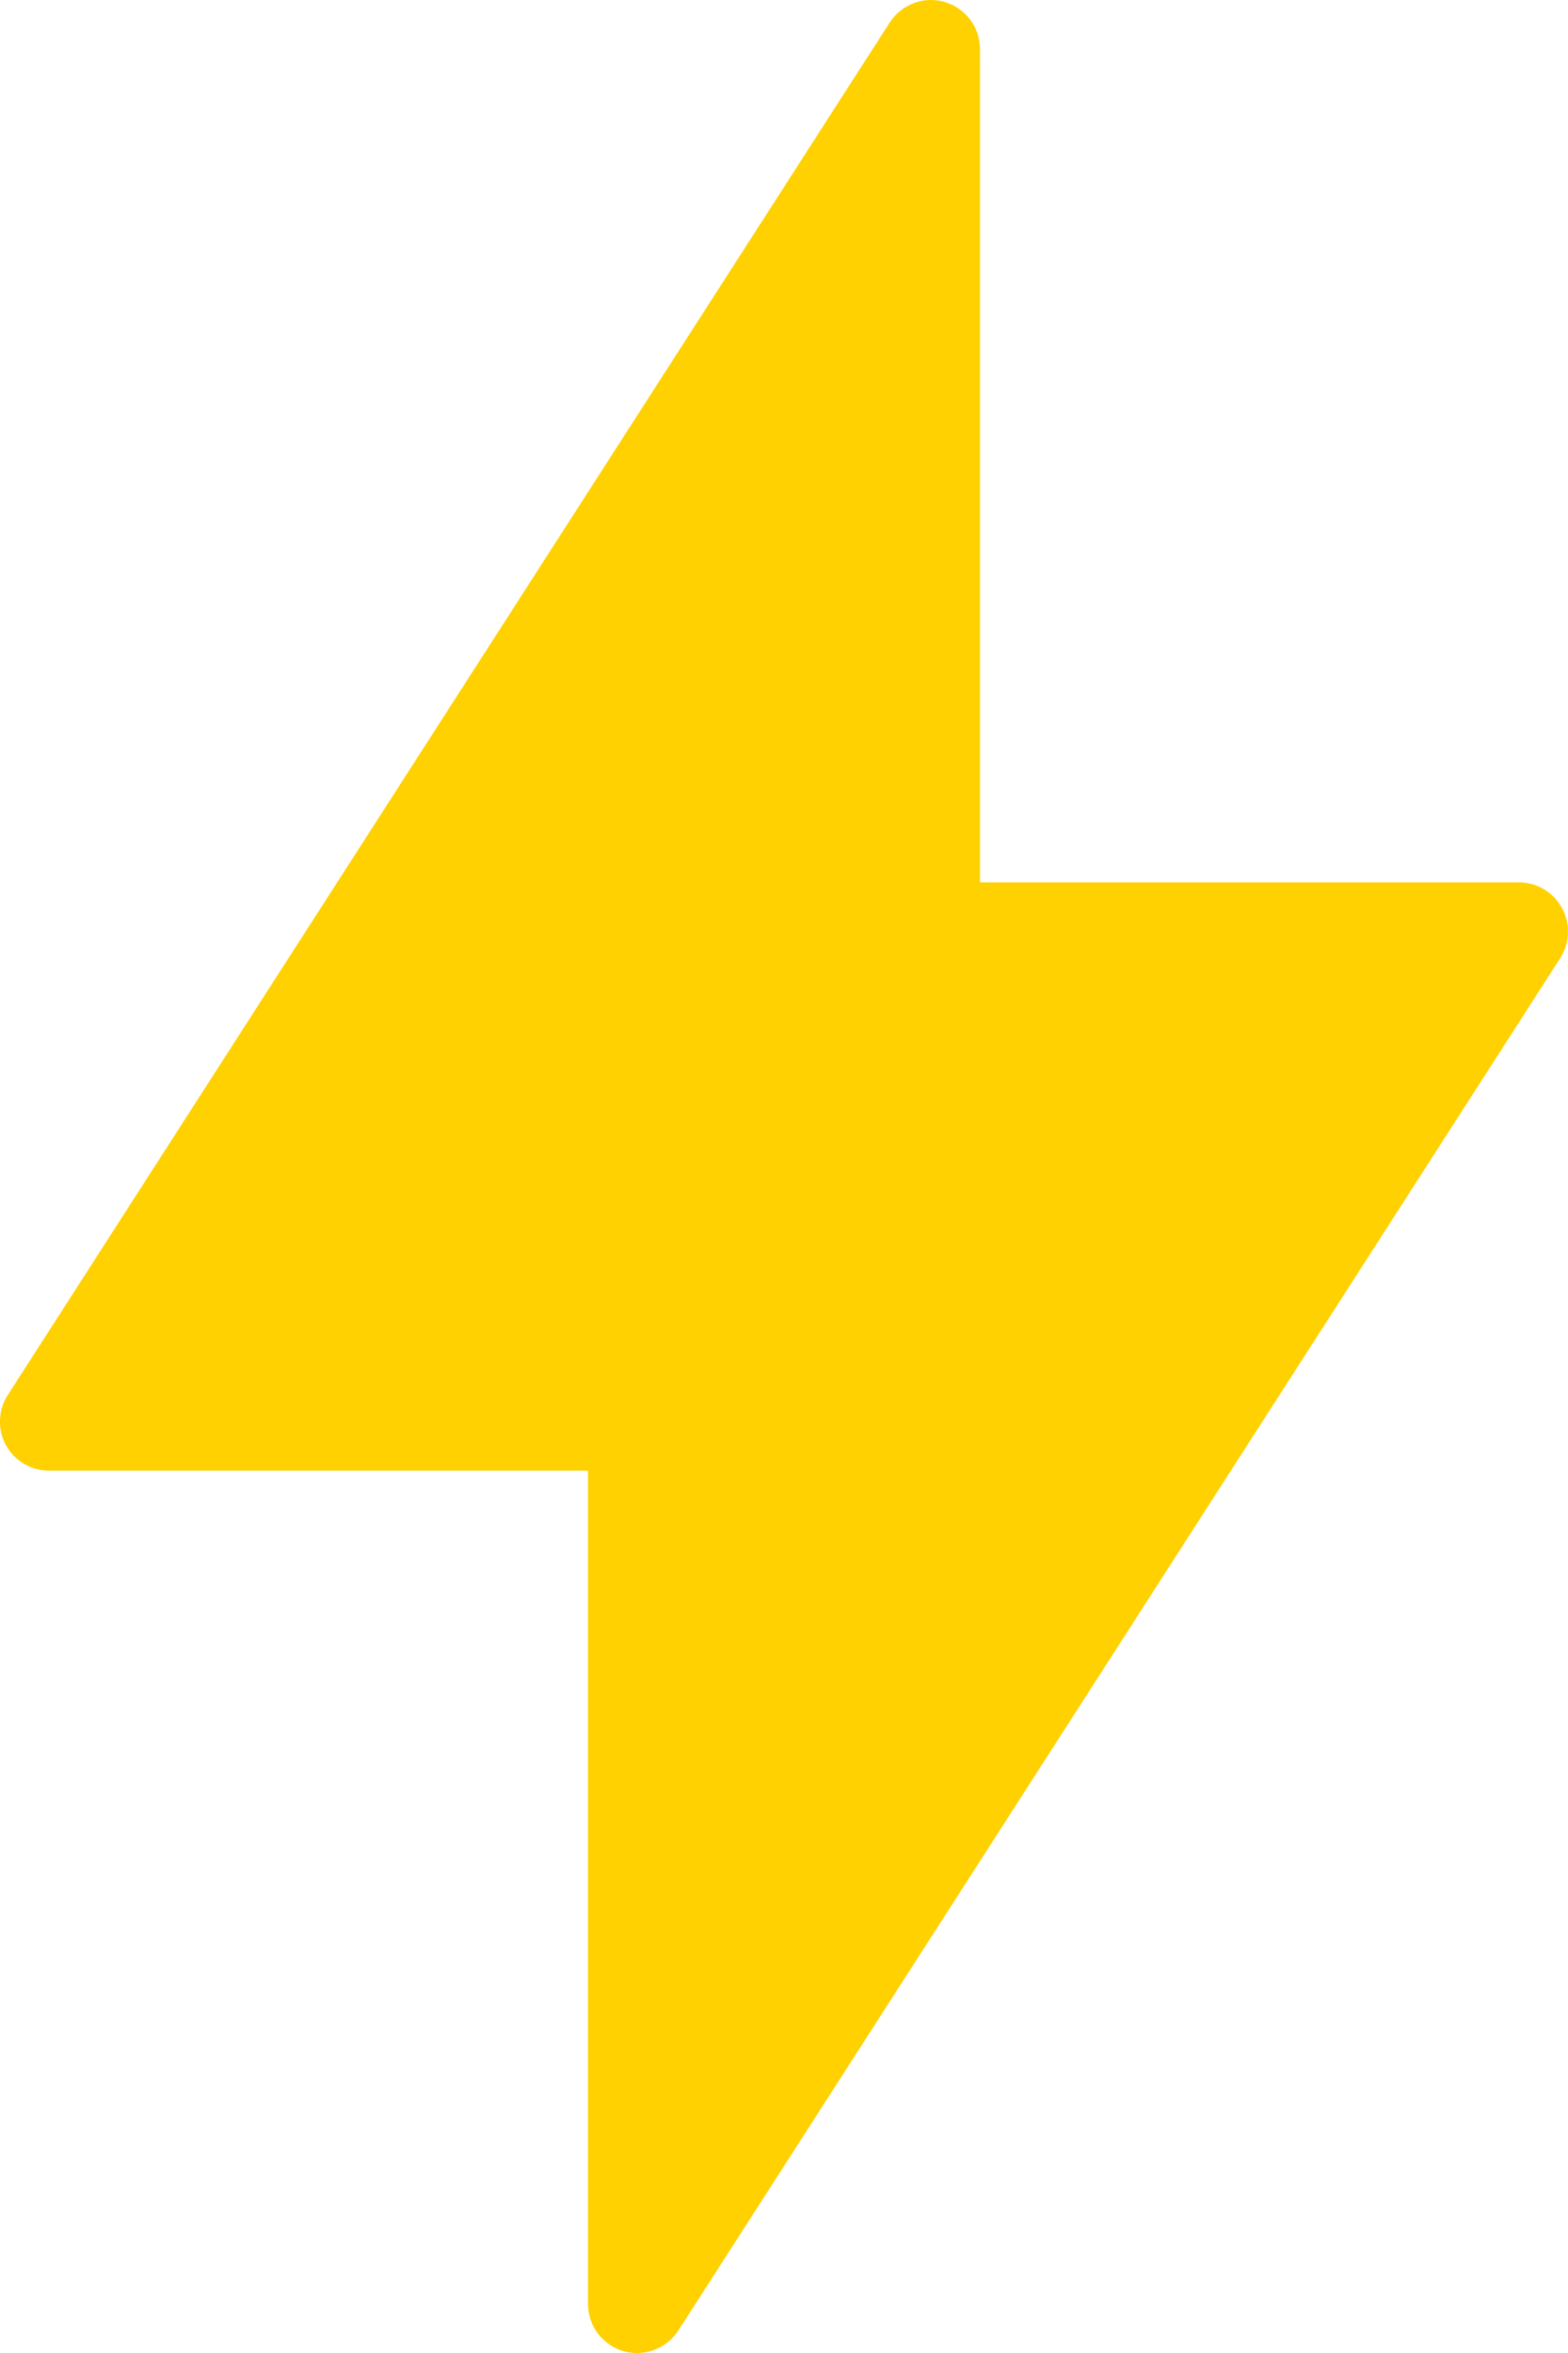 <svg width="10" height="15" viewBox="0 0 10 15" fill="none" xmlns="http://www.w3.org/2000/svg">
<path d="M9.961 5.788C9.907 5.688 9.802 5.625 9.687 5.625H6.25V0.313C6.25 0.174 6.158 0.052 6.025 0.013C5.895 -0.027 5.749 0.027 5.674 0.144L0.049 8.894C-0.012 8.99 -0.017 9.112 0.038 9.213C0.093 9.313 0.198 9.375 0.312 9.375H3.75V14.688C3.75 14.826 3.841 14.948 3.975 14.988C4.003 14.996 4.033 15 4.062 15C4.167 15 4.267 14.947 4.326 14.857L9.951 6.107C10.012 6.011 10.016 5.888 9.961 5.788Z" fill="#FFD100"/>
</svg>
